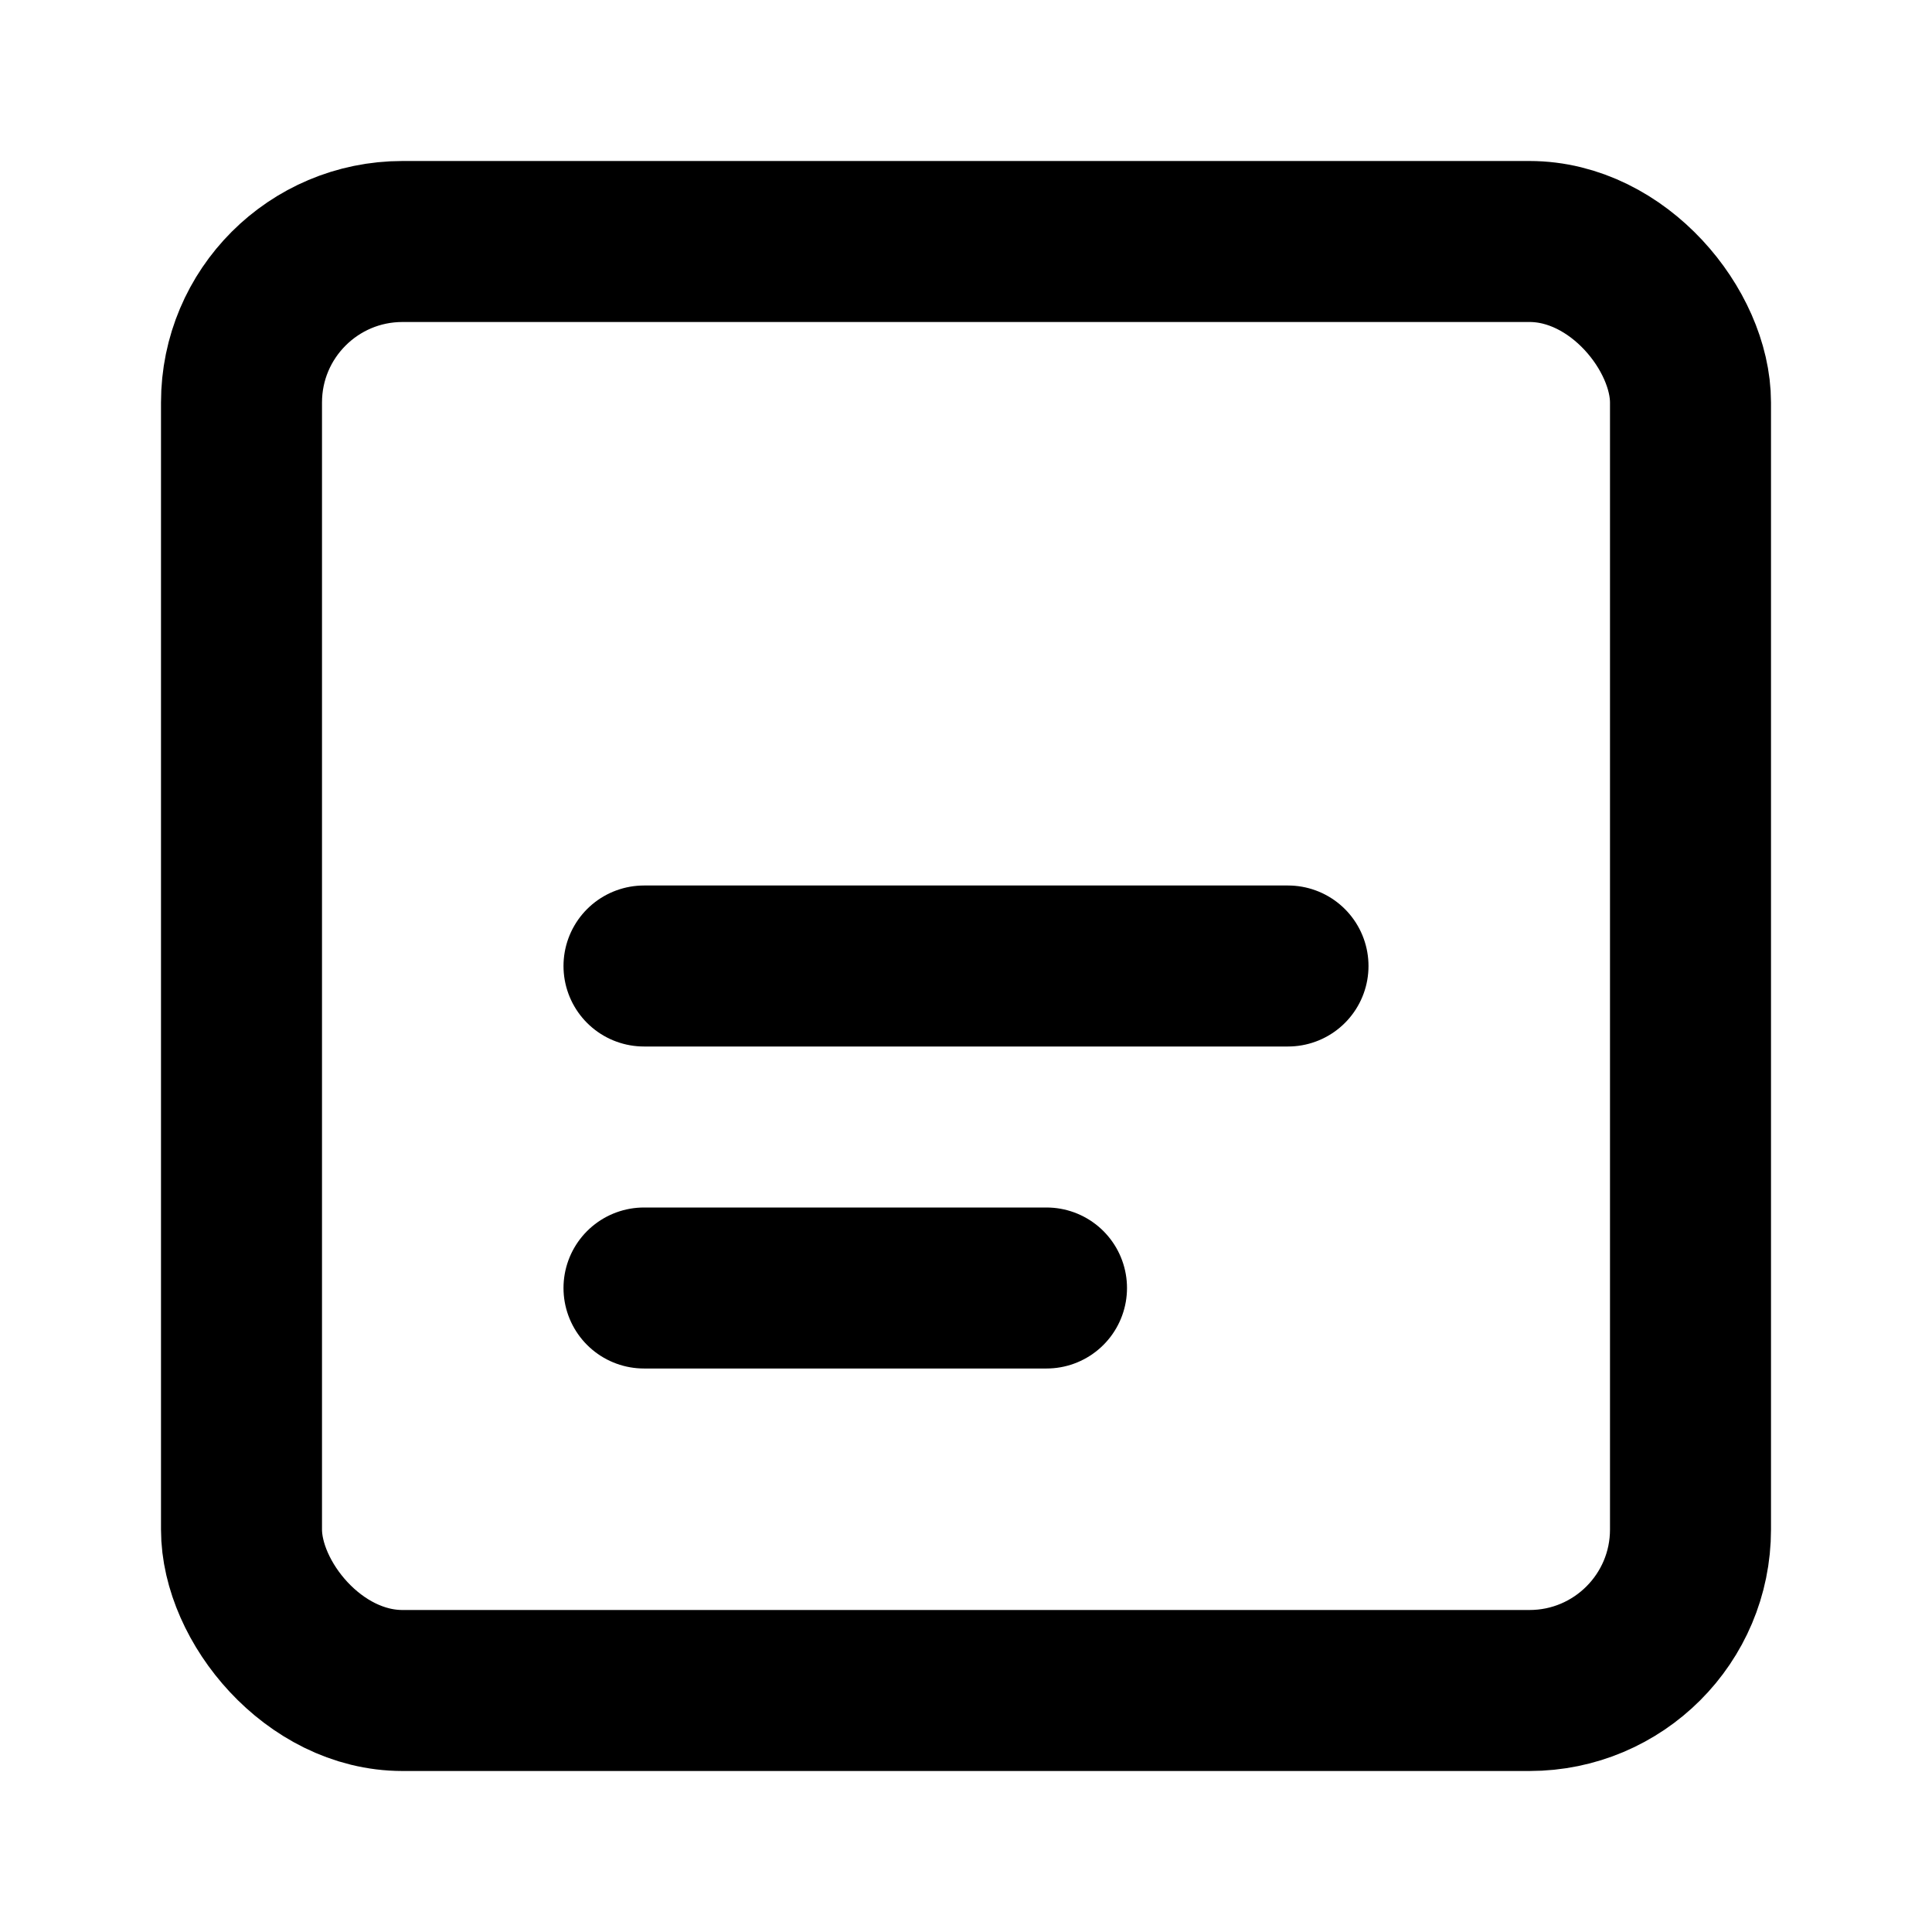<svg xmlns="http://www.w3.org/2000/svg" viewBox="0 0 24 24" fill="none" stroke="currentColor" stroke-width="2" stroke-linecap="round" stroke-linejoin="round" class="icon jspdf">
  <rect x="3" y="3" width="18" height="18" rx="2" ry="2"></rect>
  <path d="M8 12h8m-8 4h5"></path>
</svg>
